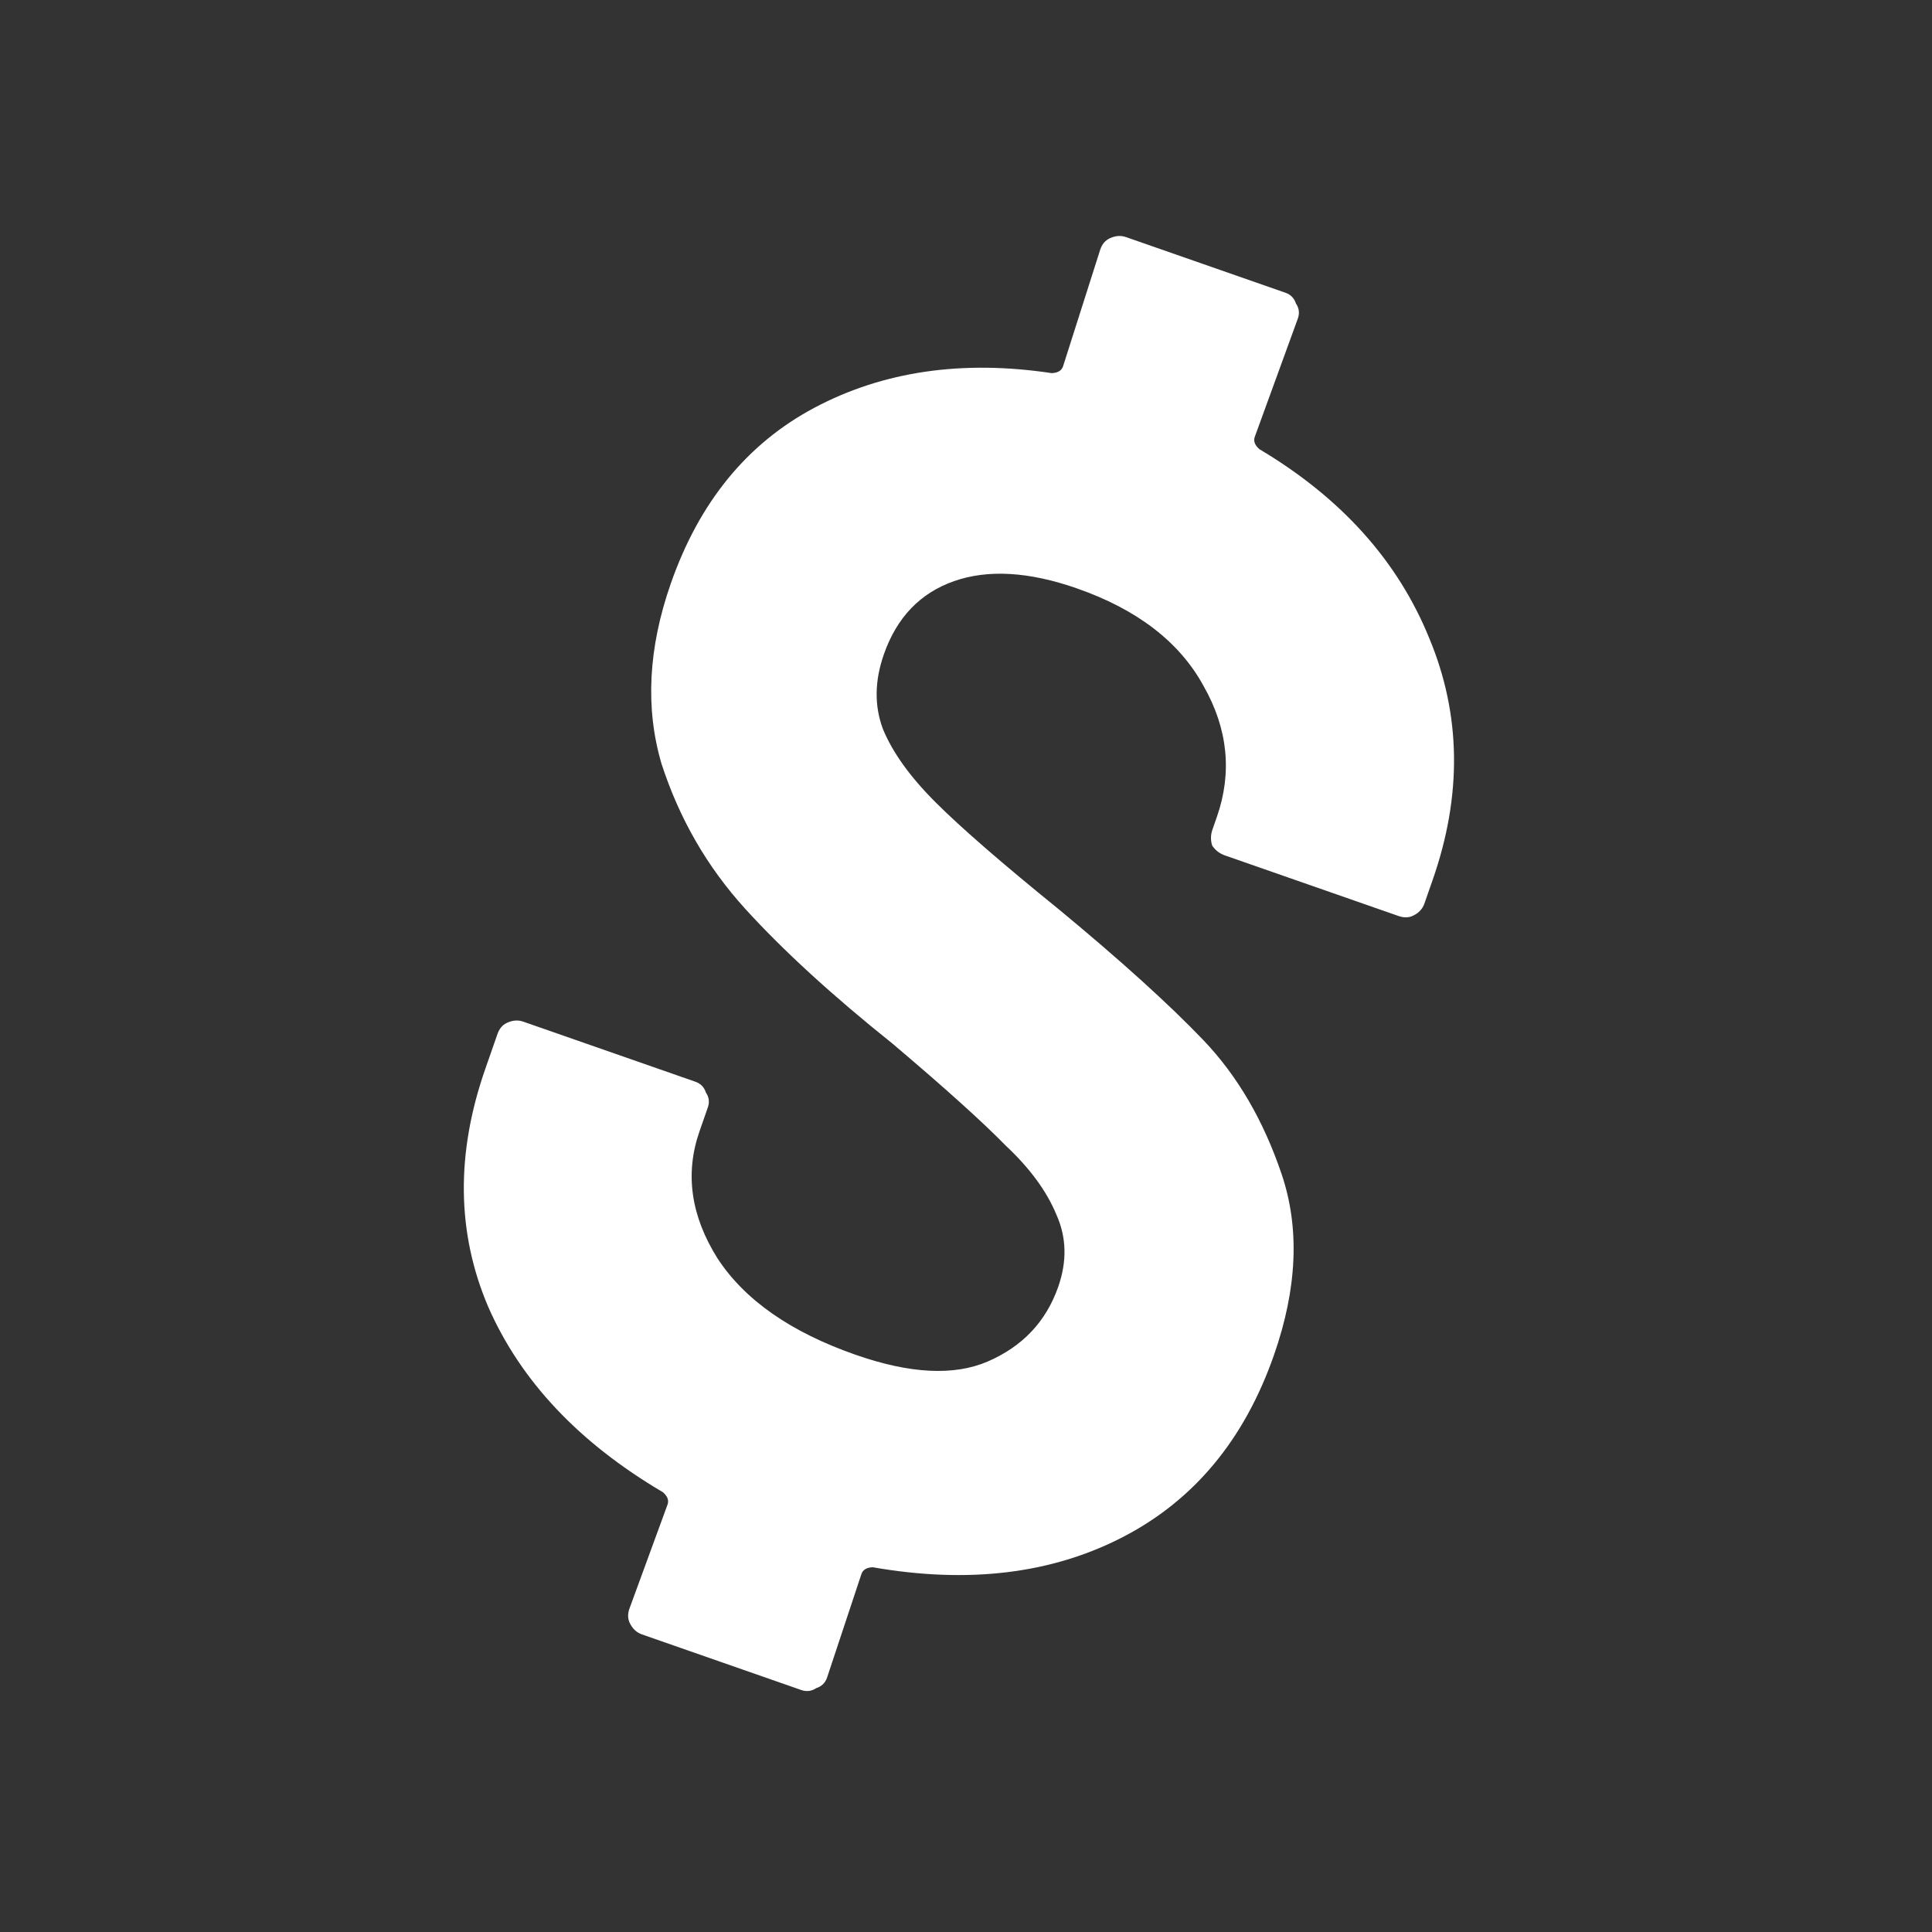 <svg width="300" height="300" viewBox="0 0 300 300" fill="none" xmlns="http://www.w3.org/2000/svg">
<rect x="0" y="0" width="300" height="300" fill="#333333" stroke="none"/>
<path d="M197.83 210.387C193.244 223.526 185.418 232.955 174.353 238.674C163.289 244.393 150.343 245.955 135.517 243.36C134.578 243.4 133.993 243.749 133.764 244.406L128.422 260.506C128.136 261.327 127.576 261.869 126.744 262.131C126.02 262.615 125.246 262.713 124.421 262.426L99.674 253.788C98.849 253.5 98.221 252.912 97.791 252.025C97.468 251.359 97.45 250.616 97.736 249.795L103.659 233.621C103.888 232.964 103.648 232.328 102.938 231.711C89.889 224.025 80.842 214.418 75.796 202.892C70.916 191.423 70.769 179.119 75.355 165.979L77.247 160.559C77.533 159.738 78.01 159.168 78.677 158.848C79.566 158.421 80.423 158.352 81.248 158.64L107.975 167.968C108.8 168.256 109.345 168.815 109.61 169.645C110.098 170.368 110.199 171.14 109.912 171.961L108.623 175.657C106.329 182.226 107.267 188.818 111.436 195.432C115.663 201.882 122.808 206.864 132.872 210.376C141.285 213.313 148.103 213.666 153.323 211.435C158.766 209.097 162.434 205.218 164.326 199.798C165.701 195.856 165.611 192.139 164.053 188.648C162.553 184.992 159.92 181.401 156.153 177.875C152.609 174.243 146.766 168.979 138.623 162.083C129.218 154.563 121.574 147.565 115.691 141.089C109.808 134.614 105.484 127.117 102.72 118.598C100.179 109.972 100.656 100.65 104.153 90.631C108.568 77.984 116.002 68.88 126.458 63.316C137.135 57.647 149.421 55.855 163.314 57.94C164.254 57.9 164.838 57.551 165.067 56.894L170.85 38.737C171.136 37.916 171.613 37.345 172.28 37.025C173.169 36.598 174.026 36.529 174.851 36.817L199.598 45.455C200.423 45.742 200.968 46.301 201.234 47.131C201.722 47.854 201.822 48.626 201.536 49.447L194.839 67.838C194.61 68.495 194.85 69.132 195.56 69.748C208.279 77.32 217.075 87.115 221.949 99.134C226.88 110.989 227.052 123.486 222.466 136.626L221.176 140.321C220.889 141.142 220.301 141.766 219.412 142.193C218.745 142.513 217.999 142.529 217.174 142.241L190.2 132.826C189.376 132.538 188.719 132.032 188.231 131.309C187.966 130.48 187.976 129.654 188.263 128.833L188.951 126.862C191.358 119.964 190.671 113.183 186.89 106.52C183.165 99.692 176.601 94.638 167.197 91.355C159.773 88.764 153.426 88.391 148.155 90.236C142.884 92.081 139.245 95.878 137.239 101.626C135.805 105.732 135.756 109.585 137.091 113.183C138.592 116.839 141.332 120.651 145.314 124.621C149.296 128.59 155.688 134.138 164.491 141.264C174.111 149.228 181.565 155.975 186.853 161.506C192.14 167.037 196.195 173.979 199.016 182.334C201.837 190.689 201.442 200.04 197.83 210.387Z" fill="white"/>
</svg>
